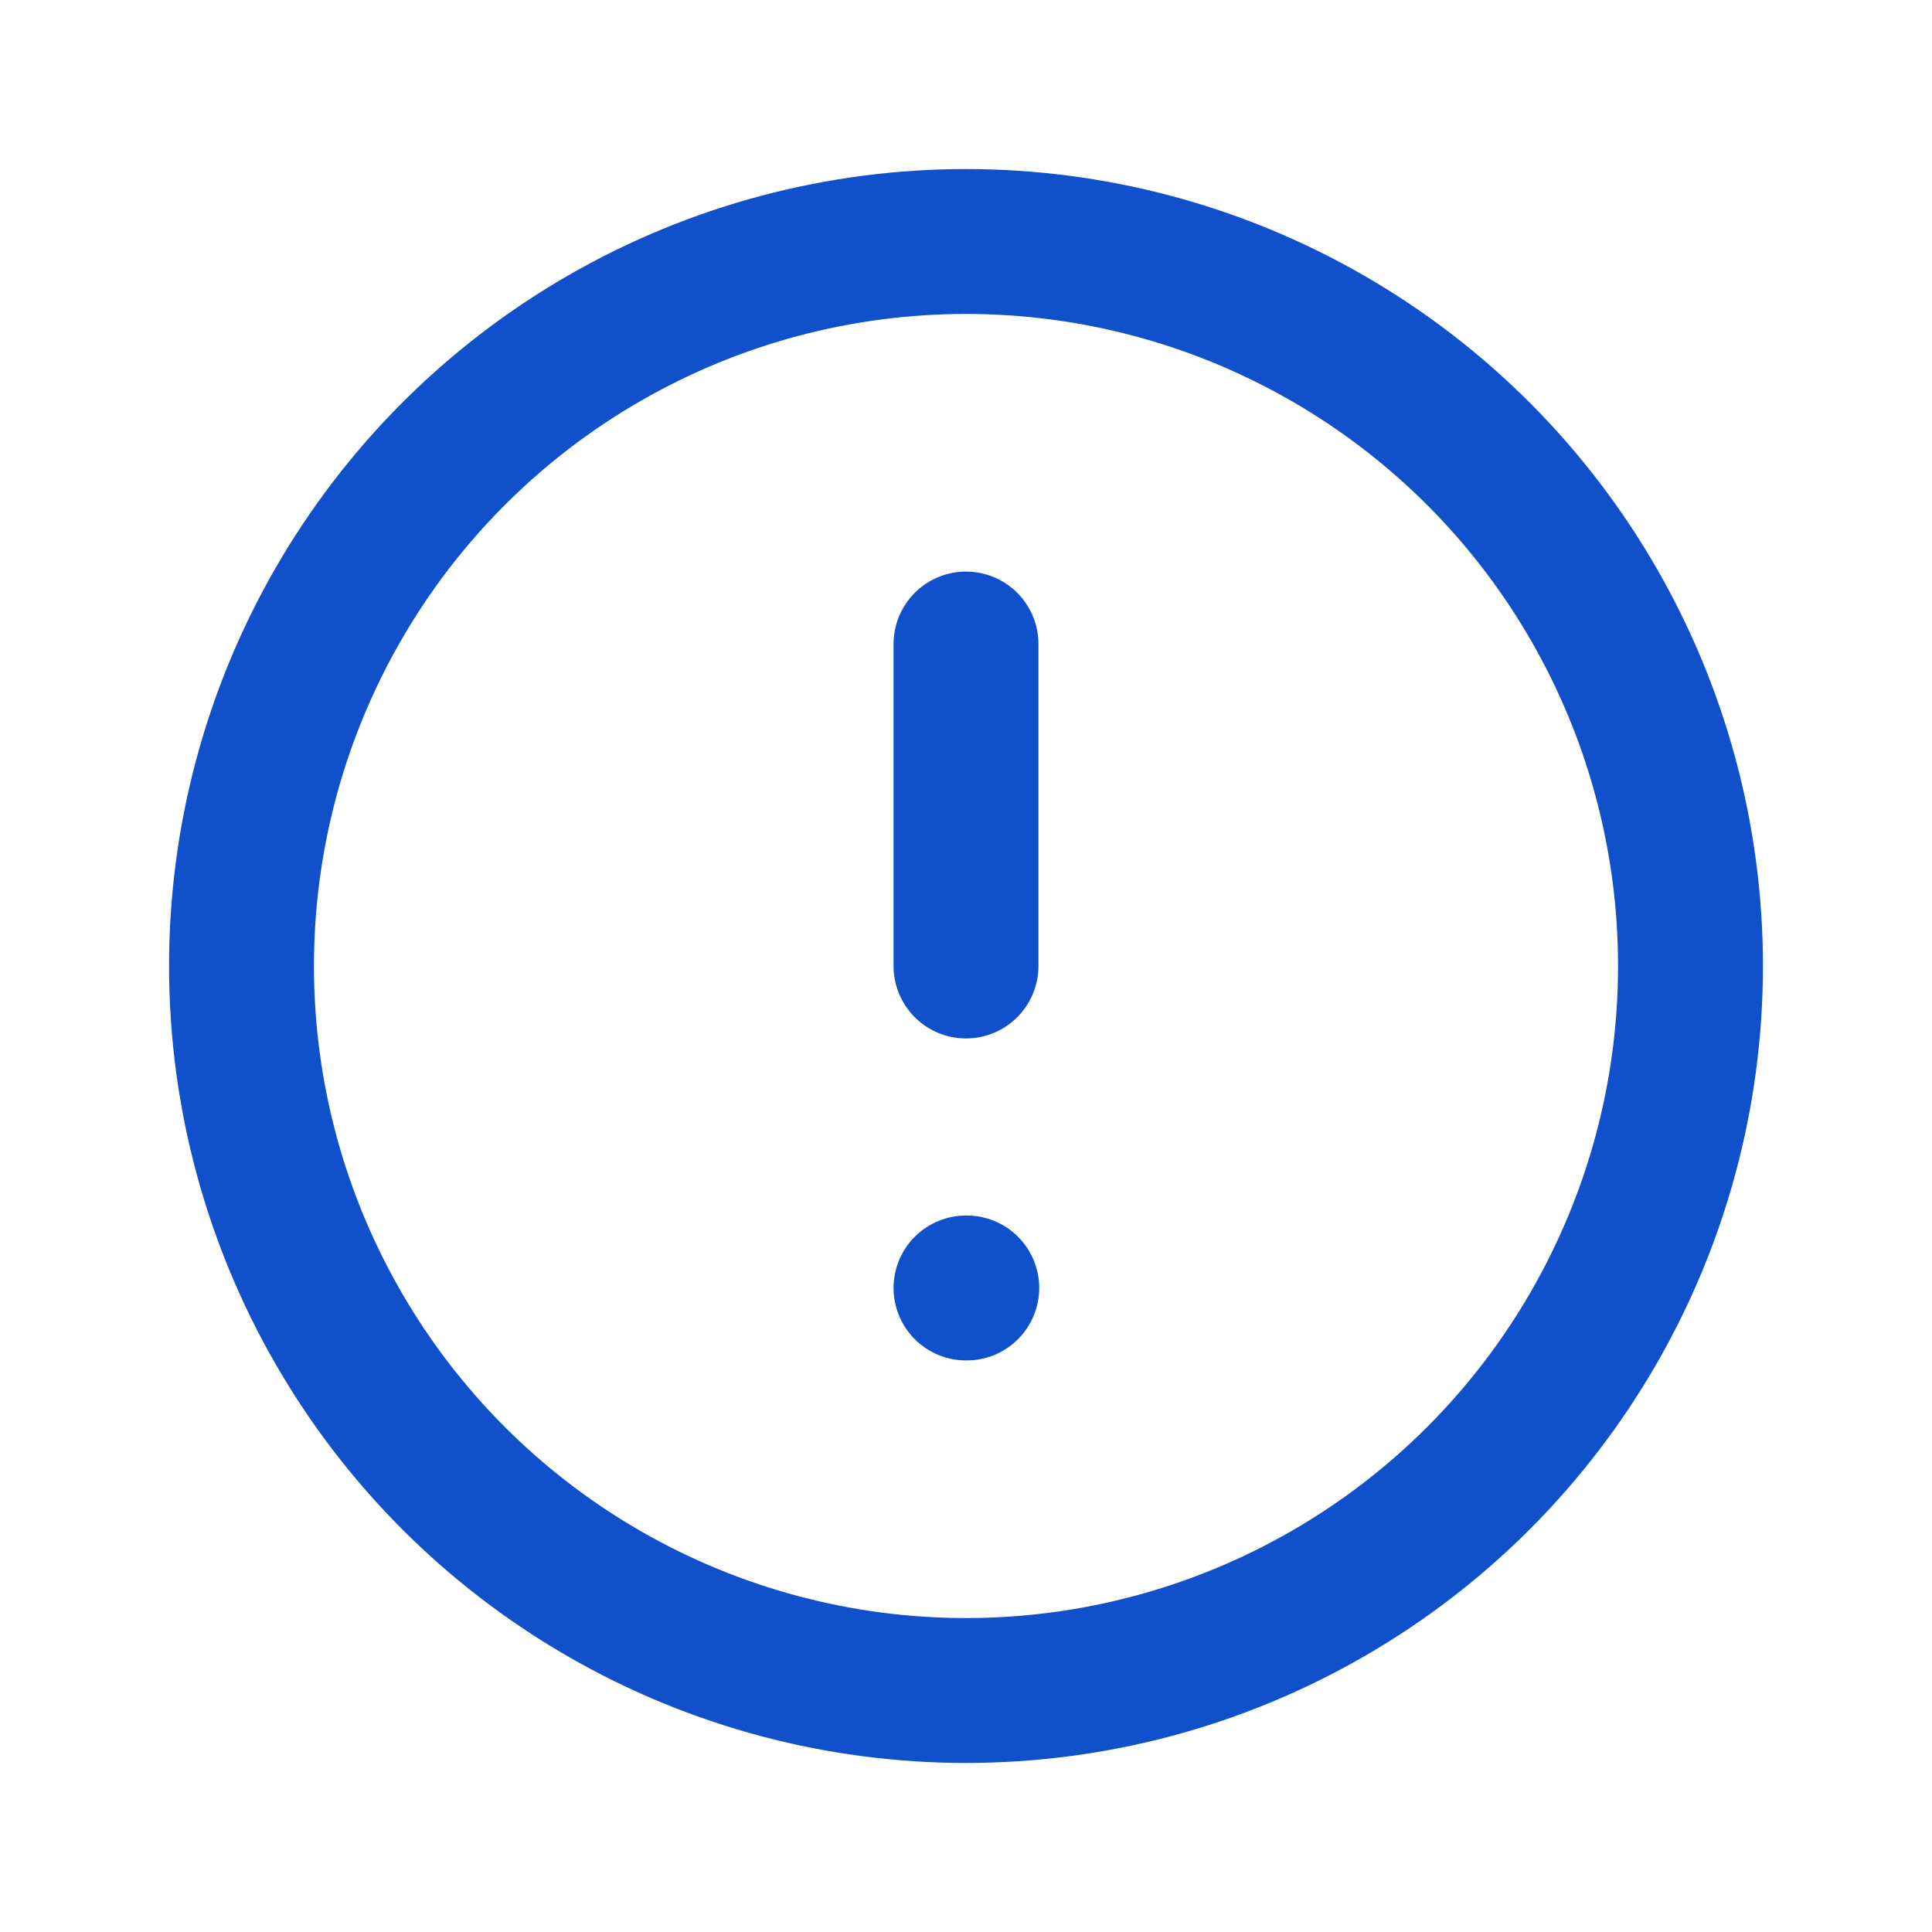 <svg width="20" height="20" viewBox="0 0 20 20" fill="none" xmlns="http://www.w3.org/2000/svg">
<circle cx="10" cy="10" r="7.5" stroke="#1150CB" stroke-width="1.5" stroke-linecap="round" stroke-linejoin="round"/>
<path d="M10 6.667V10" stroke="#1150CB" stroke-width="1.5" stroke-linecap="round" stroke-linejoin="round"/>
<path d="M10 13.333H10.008" stroke="#1150CB" stroke-width="1.5" stroke-linecap="round" stroke-linejoin="round"/>
</svg>

